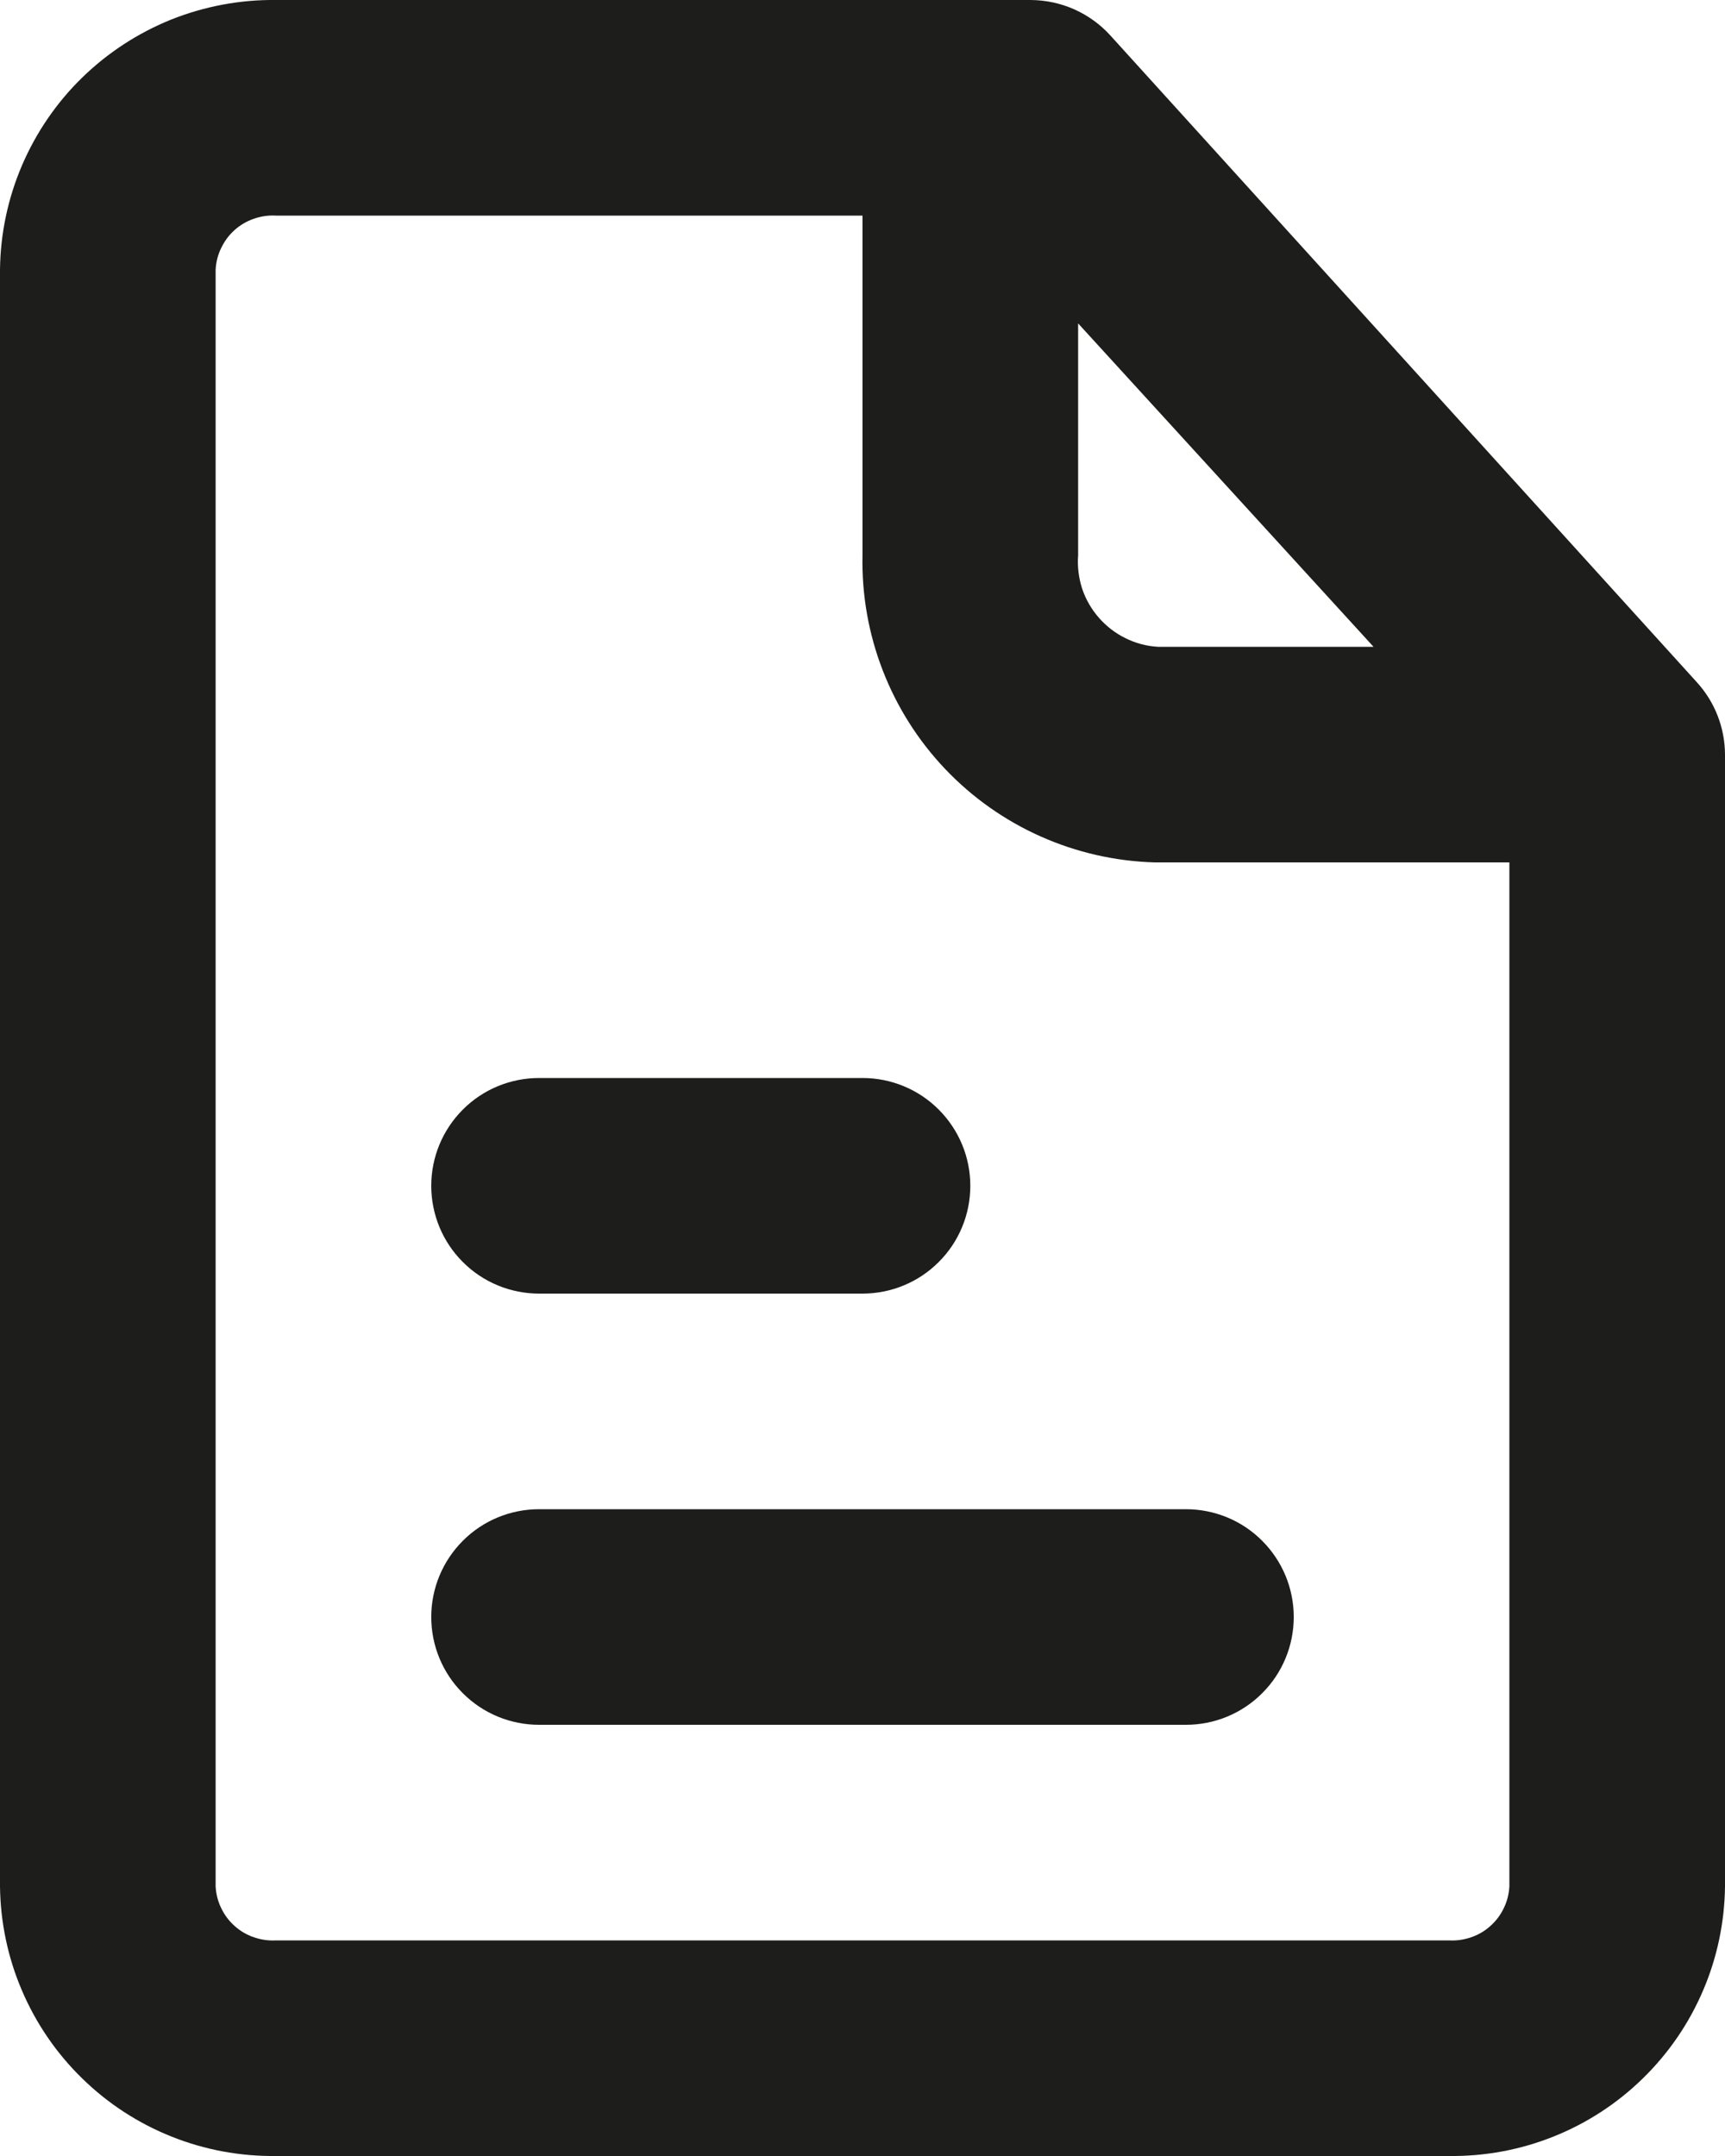 <svg width="16" height="20" viewBox="0 0 16 20" fill="none" xmlns="http://www.w3.org/2000/svg">
<path d="M11 14H5C4.735 14 4.48 14.105 4.293 14.293C4.105 14.481 4 14.735 4 15C4 15.265 4.105 15.52 4.293 15.707C4.48 15.895 4.735 16 5 16H11C11.265 16 11.52 15.895 11.707 15.707C11.895 15.52 12 15.265 12 15C12 14.735 11.895 14.481 11.707 14.293C11.52 14.105 11.265 14 11 14Z" fill="#1D1D1B"/>
<path d="M5 12H8C8.265 12 8.52 11.895 8.707 11.707C8.895 11.52 9 11.265 9 11C9 10.735 8.895 10.481 8.707 10.293C8.52 10.105 8.265 10 8 10H5C4.735 10 4.48 10.105 4.293 10.293C4.105 10.481 4 10.735 4 11C4 11.265 4.105 11.52 4.293 11.707C4.48 11.895 4.735 12 5 12Z" fill="#1D1D1B"/>
<path d="M15.74 6.33L10.3 0.33C10.207 0.227 10.092 0.144 9.965 0.087C9.837 0.03 9.7 0.001 9.56 0H2.56C2.228 -0.004 1.898 0.058 1.589 0.181C1.281 0.305 1 0.488 0.762 0.72C0.524 0.952 0.335 1.229 0.204 1.534C0.073 1.84 0.004 2.168 0 2.5V17.5C0.004 17.832 0.073 18.161 0.204 18.466C0.335 18.772 0.524 19.048 0.762 19.28C1 19.513 1.281 19.696 1.589 19.819C1.898 19.943 2.228 20.004 2.56 20H13.44C13.772 20.004 14.102 19.943 14.411 19.819C14.719 19.696 15 19.513 15.238 19.28C15.476 19.048 15.665 18.772 15.796 18.466C15.927 18.161 15.996 17.832 16 17.5V7C15.999 6.752 15.907 6.514 15.74 6.33ZM10 3L12.74 6H10.74C10.635 5.994 10.533 5.967 10.439 5.92C10.345 5.874 10.261 5.809 10.192 5.73C10.123 5.651 10.07 5.559 10.037 5.46C10.005 5.36 9.992 5.255 10 5.15V3ZM13.44 18H2.56C2.49 18.004 2.421 17.994 2.355 17.971C2.289 17.949 2.228 17.913 2.176 17.866C2.124 17.82 2.082 17.764 2.052 17.701C2.021 17.638 2.004 17.57 2 17.5V2.5C2.004 2.431 2.021 2.362 2.052 2.3C2.082 2.237 2.124 2.18 2.176 2.134C2.228 2.087 2.289 2.052 2.355 2.029C2.421 2.006 2.49 1.996 2.56 2H8V5.15C7.984 5.887 8.26 6.6 8.767 7.134C9.275 7.668 9.973 7.979 10.71 8H14V17.5C13.996 17.57 13.979 17.638 13.948 17.701C13.918 17.764 13.876 17.82 13.824 17.866C13.772 17.913 13.711 17.949 13.645 17.971C13.579 17.994 13.51 18.004 13.44 18Z" fill="#1D1D1B"/>
</svg>
